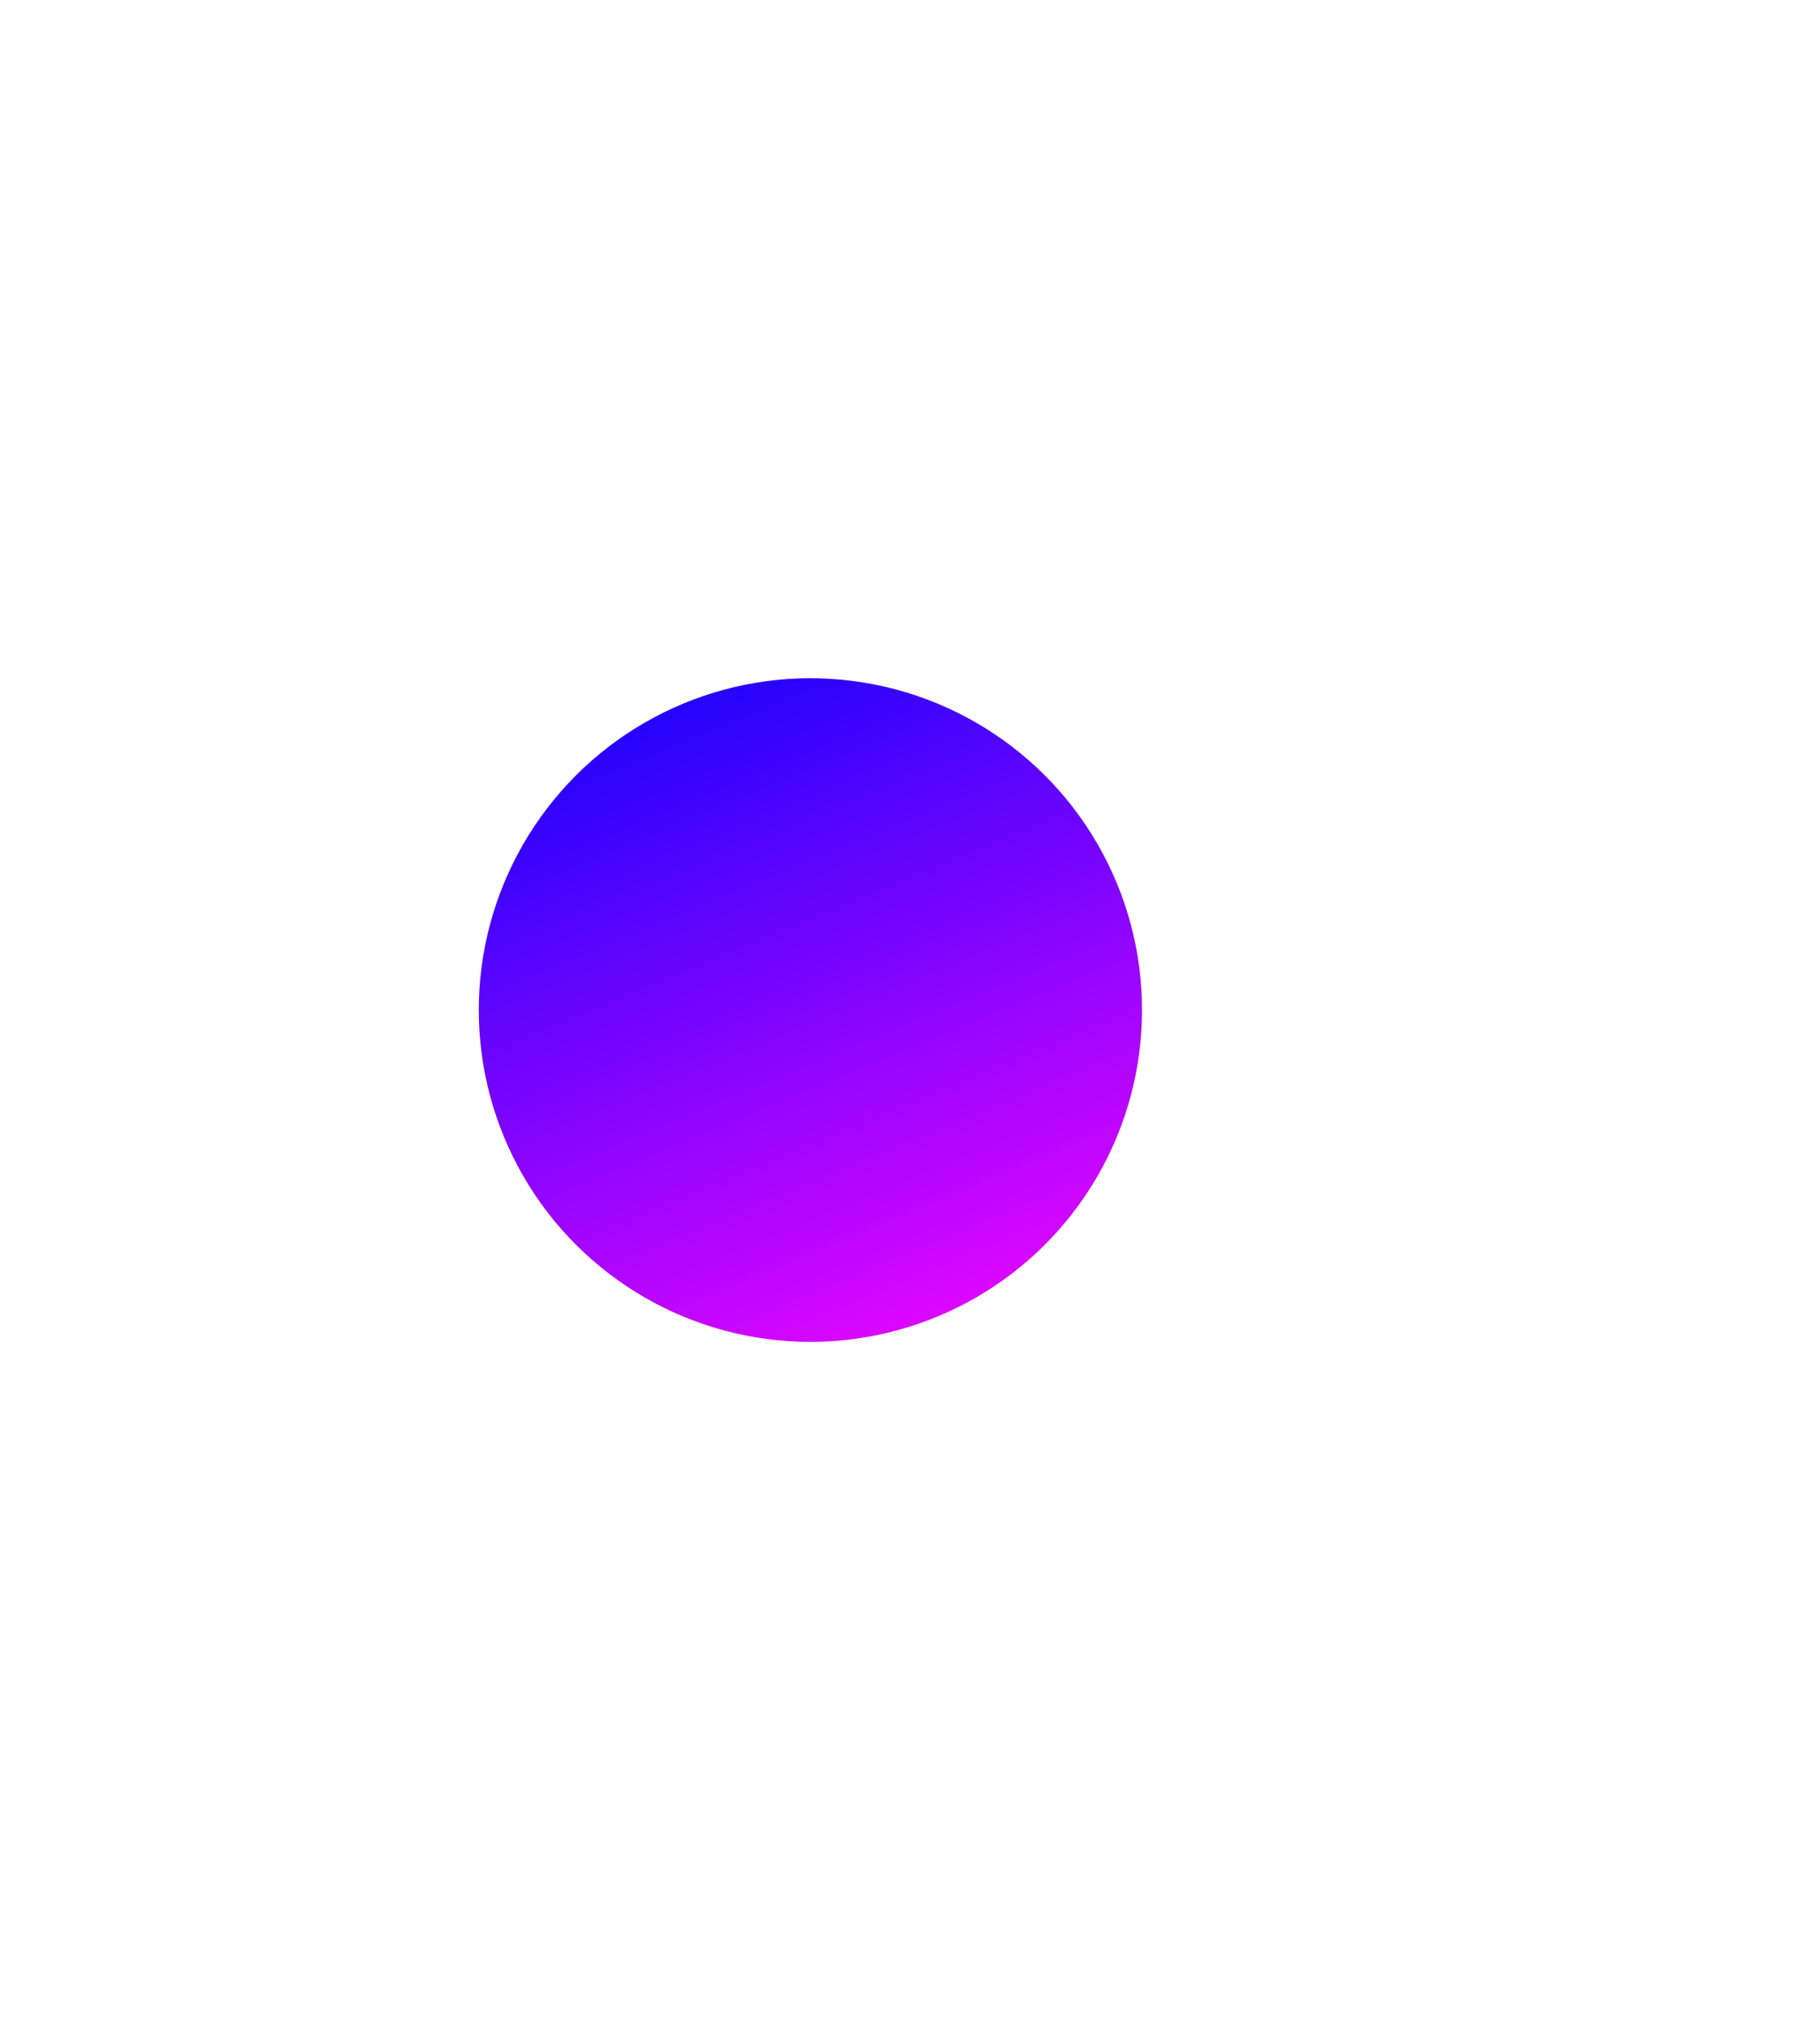 <svg width="951" height="1055" viewBox="0 0 951 1055" fill="none" xmlns="http://www.w3.org/2000/svg">
<g filter="url(#filter0_f_557_1737)">
<circle cx="423.458" cy="527.458" r="173.275" transform="rotate(-22.538 423.458 527.458)" fill="url(#paint0_linear_557_1737)"/>
</g>
<defs>
<filter id="filter0_f_557_1737" x="-103.328" y="0.672" width="1053.57" height="1053.57" filterUnits="userSpaceOnUse" color-interpolation-filters="sRGB">
<feFlood flood-opacity="0" result="BackgroundImageFix"/>
<feBlend mode="normal" in="SourceGraphic" in2="BackgroundImageFix" result="shape"/>
<feGaussianBlur stdDeviation="176.733" result="effect1_foregroundBlur_557_1737"/>
</filter>
<linearGradient id="paint0_linear_557_1737" x1="423.458" y1="354.183" x2="423.458" y2="700.733" gradientUnits="userSpaceOnUse">
<stop stop-color="#2603FB"/>
<stop offset="1" stop-color="#DC06FF"/>
</linearGradient>
</defs>
</svg>
